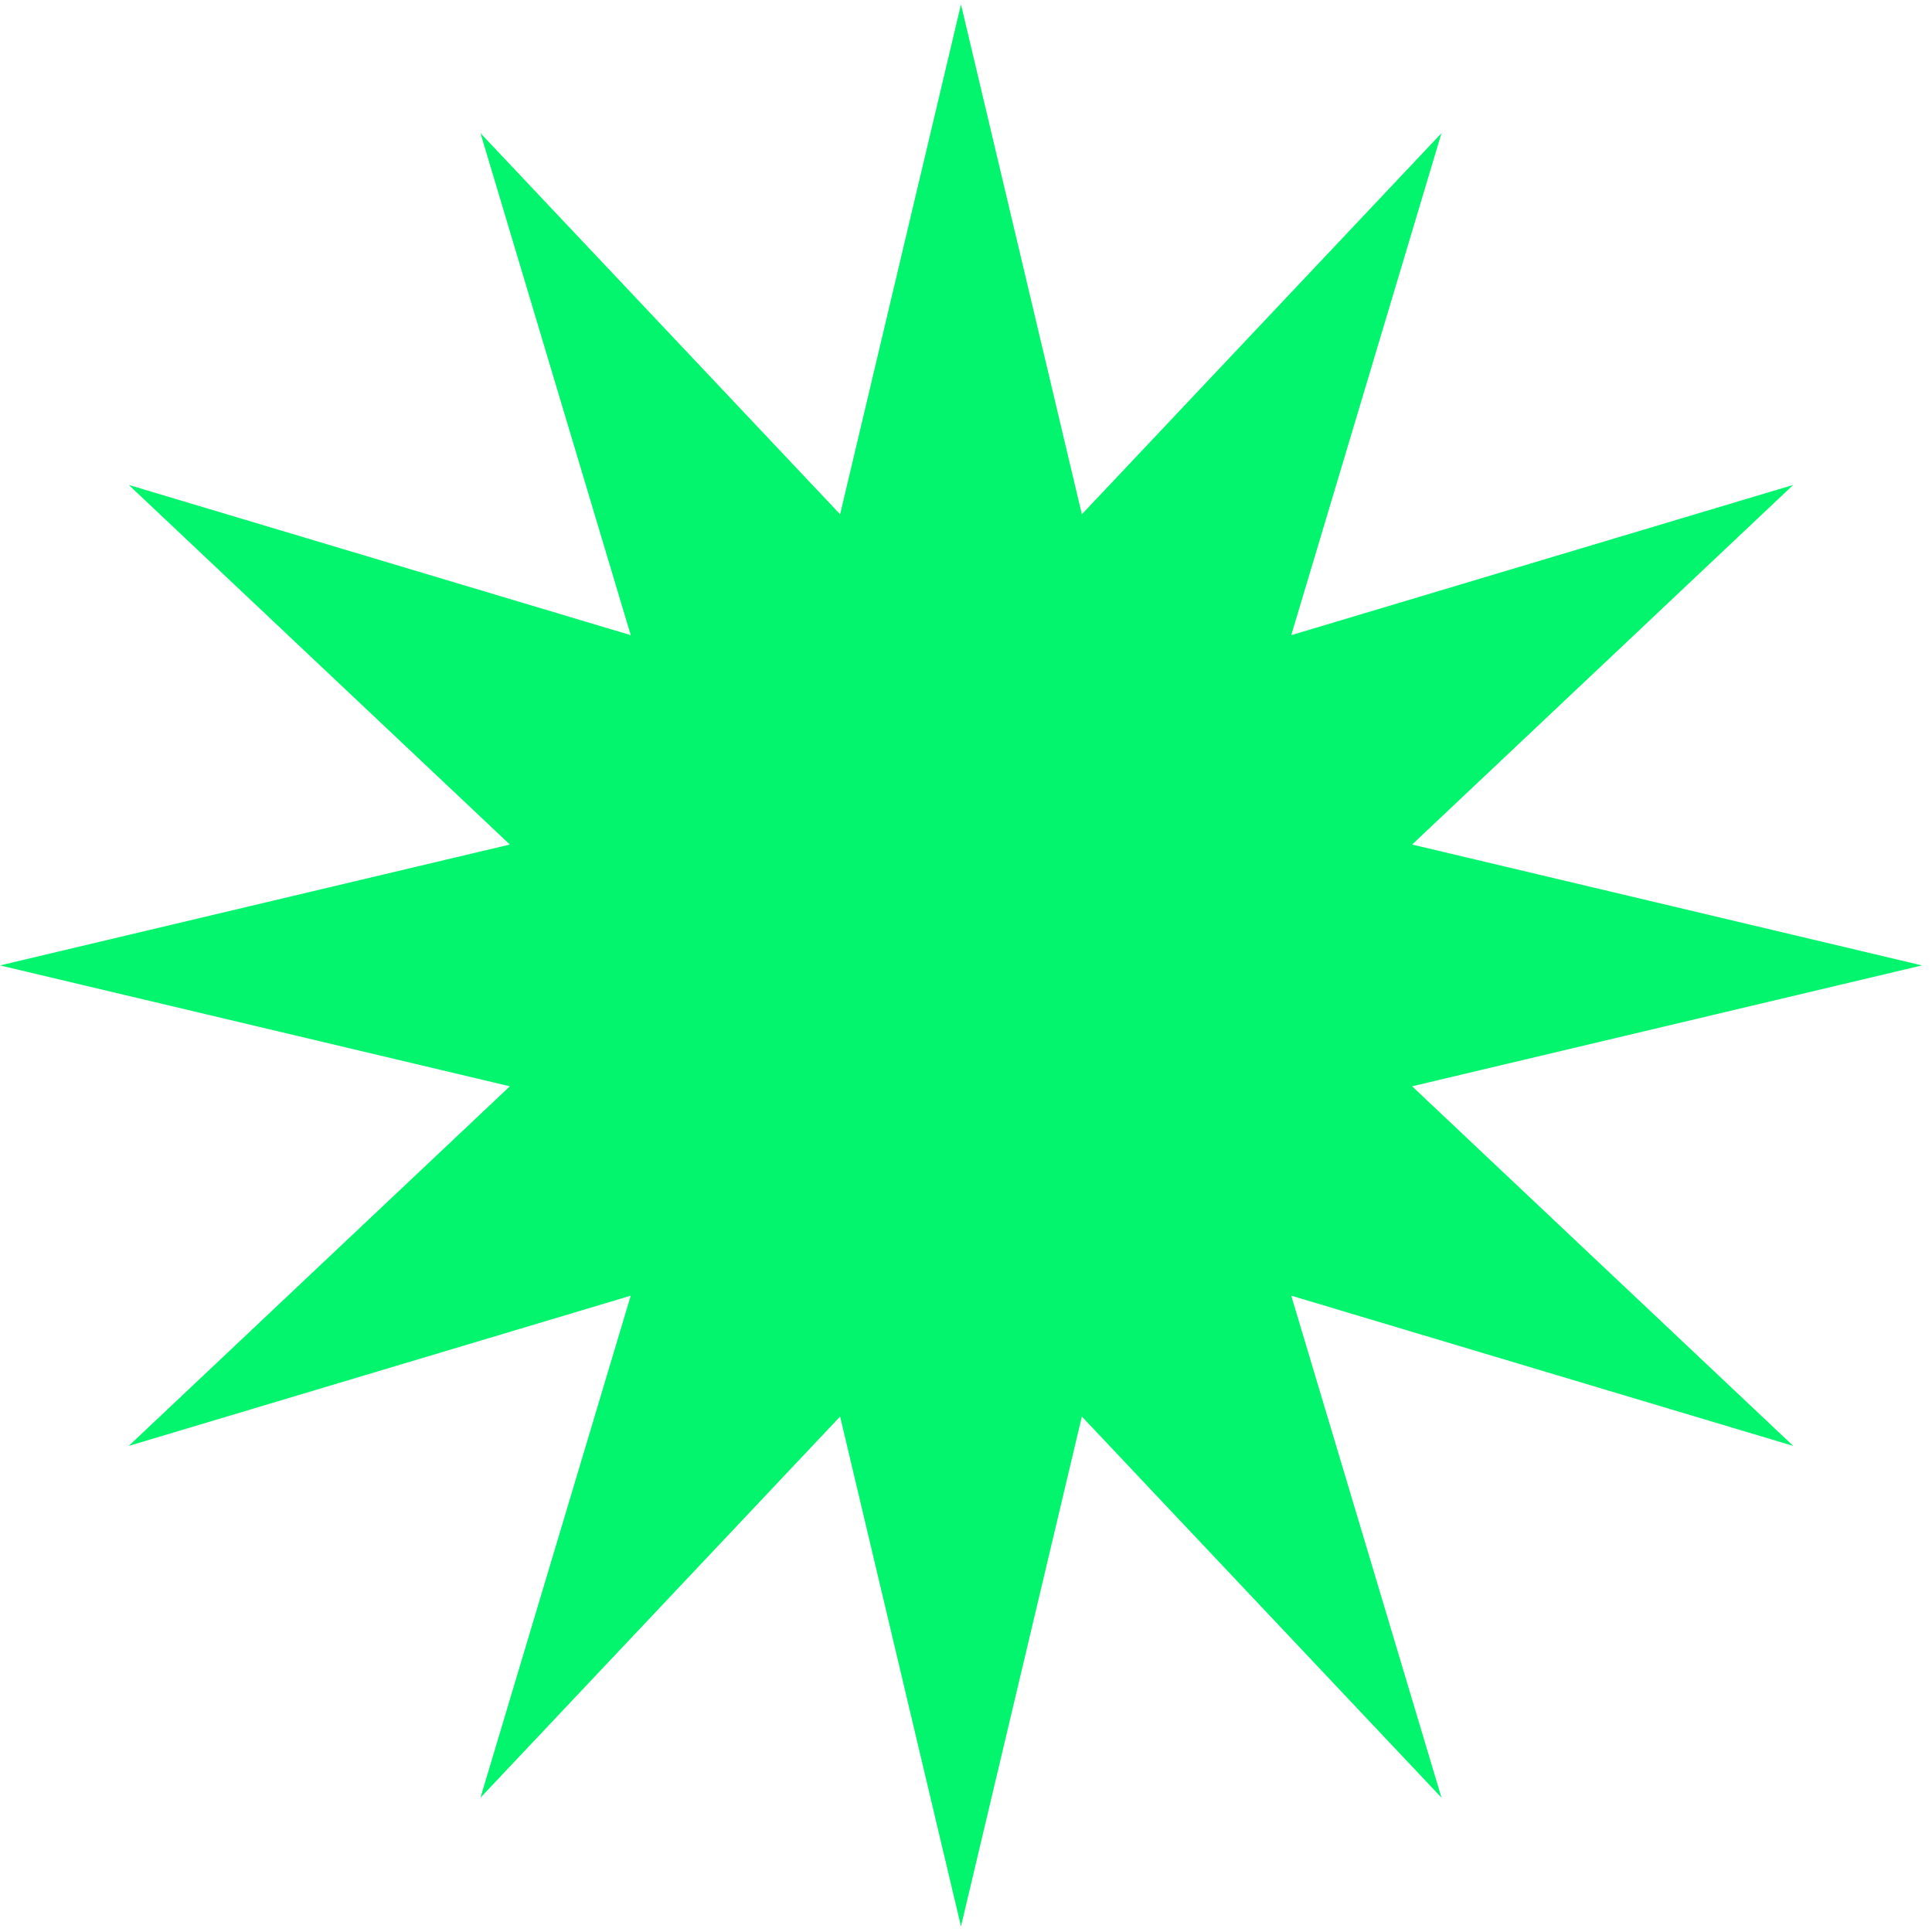 <svg width="161" height="161" viewBox="0 0 161 161" fill="none" xmlns="http://www.w3.org/2000/svg">
<path d="M80.082 0.369L90.155 42.858L120.123 11.098L107.603 52.931L149.435 40.41L117.676 70.378L160.164 80.451L117.676 90.525L149.435 120.492L107.603 107.972L120.123 149.804L90.155 118.045L80.082 160.533L70.009 118.045L40.041 149.804L52.562 107.972L10.729 120.492L42.488 90.525L0 80.451L42.488 70.378L10.729 40.41L52.562 52.931L40.041 11.098L70.009 42.858L80.082 0.369Z" fill="#02F56C"/>
</svg>
